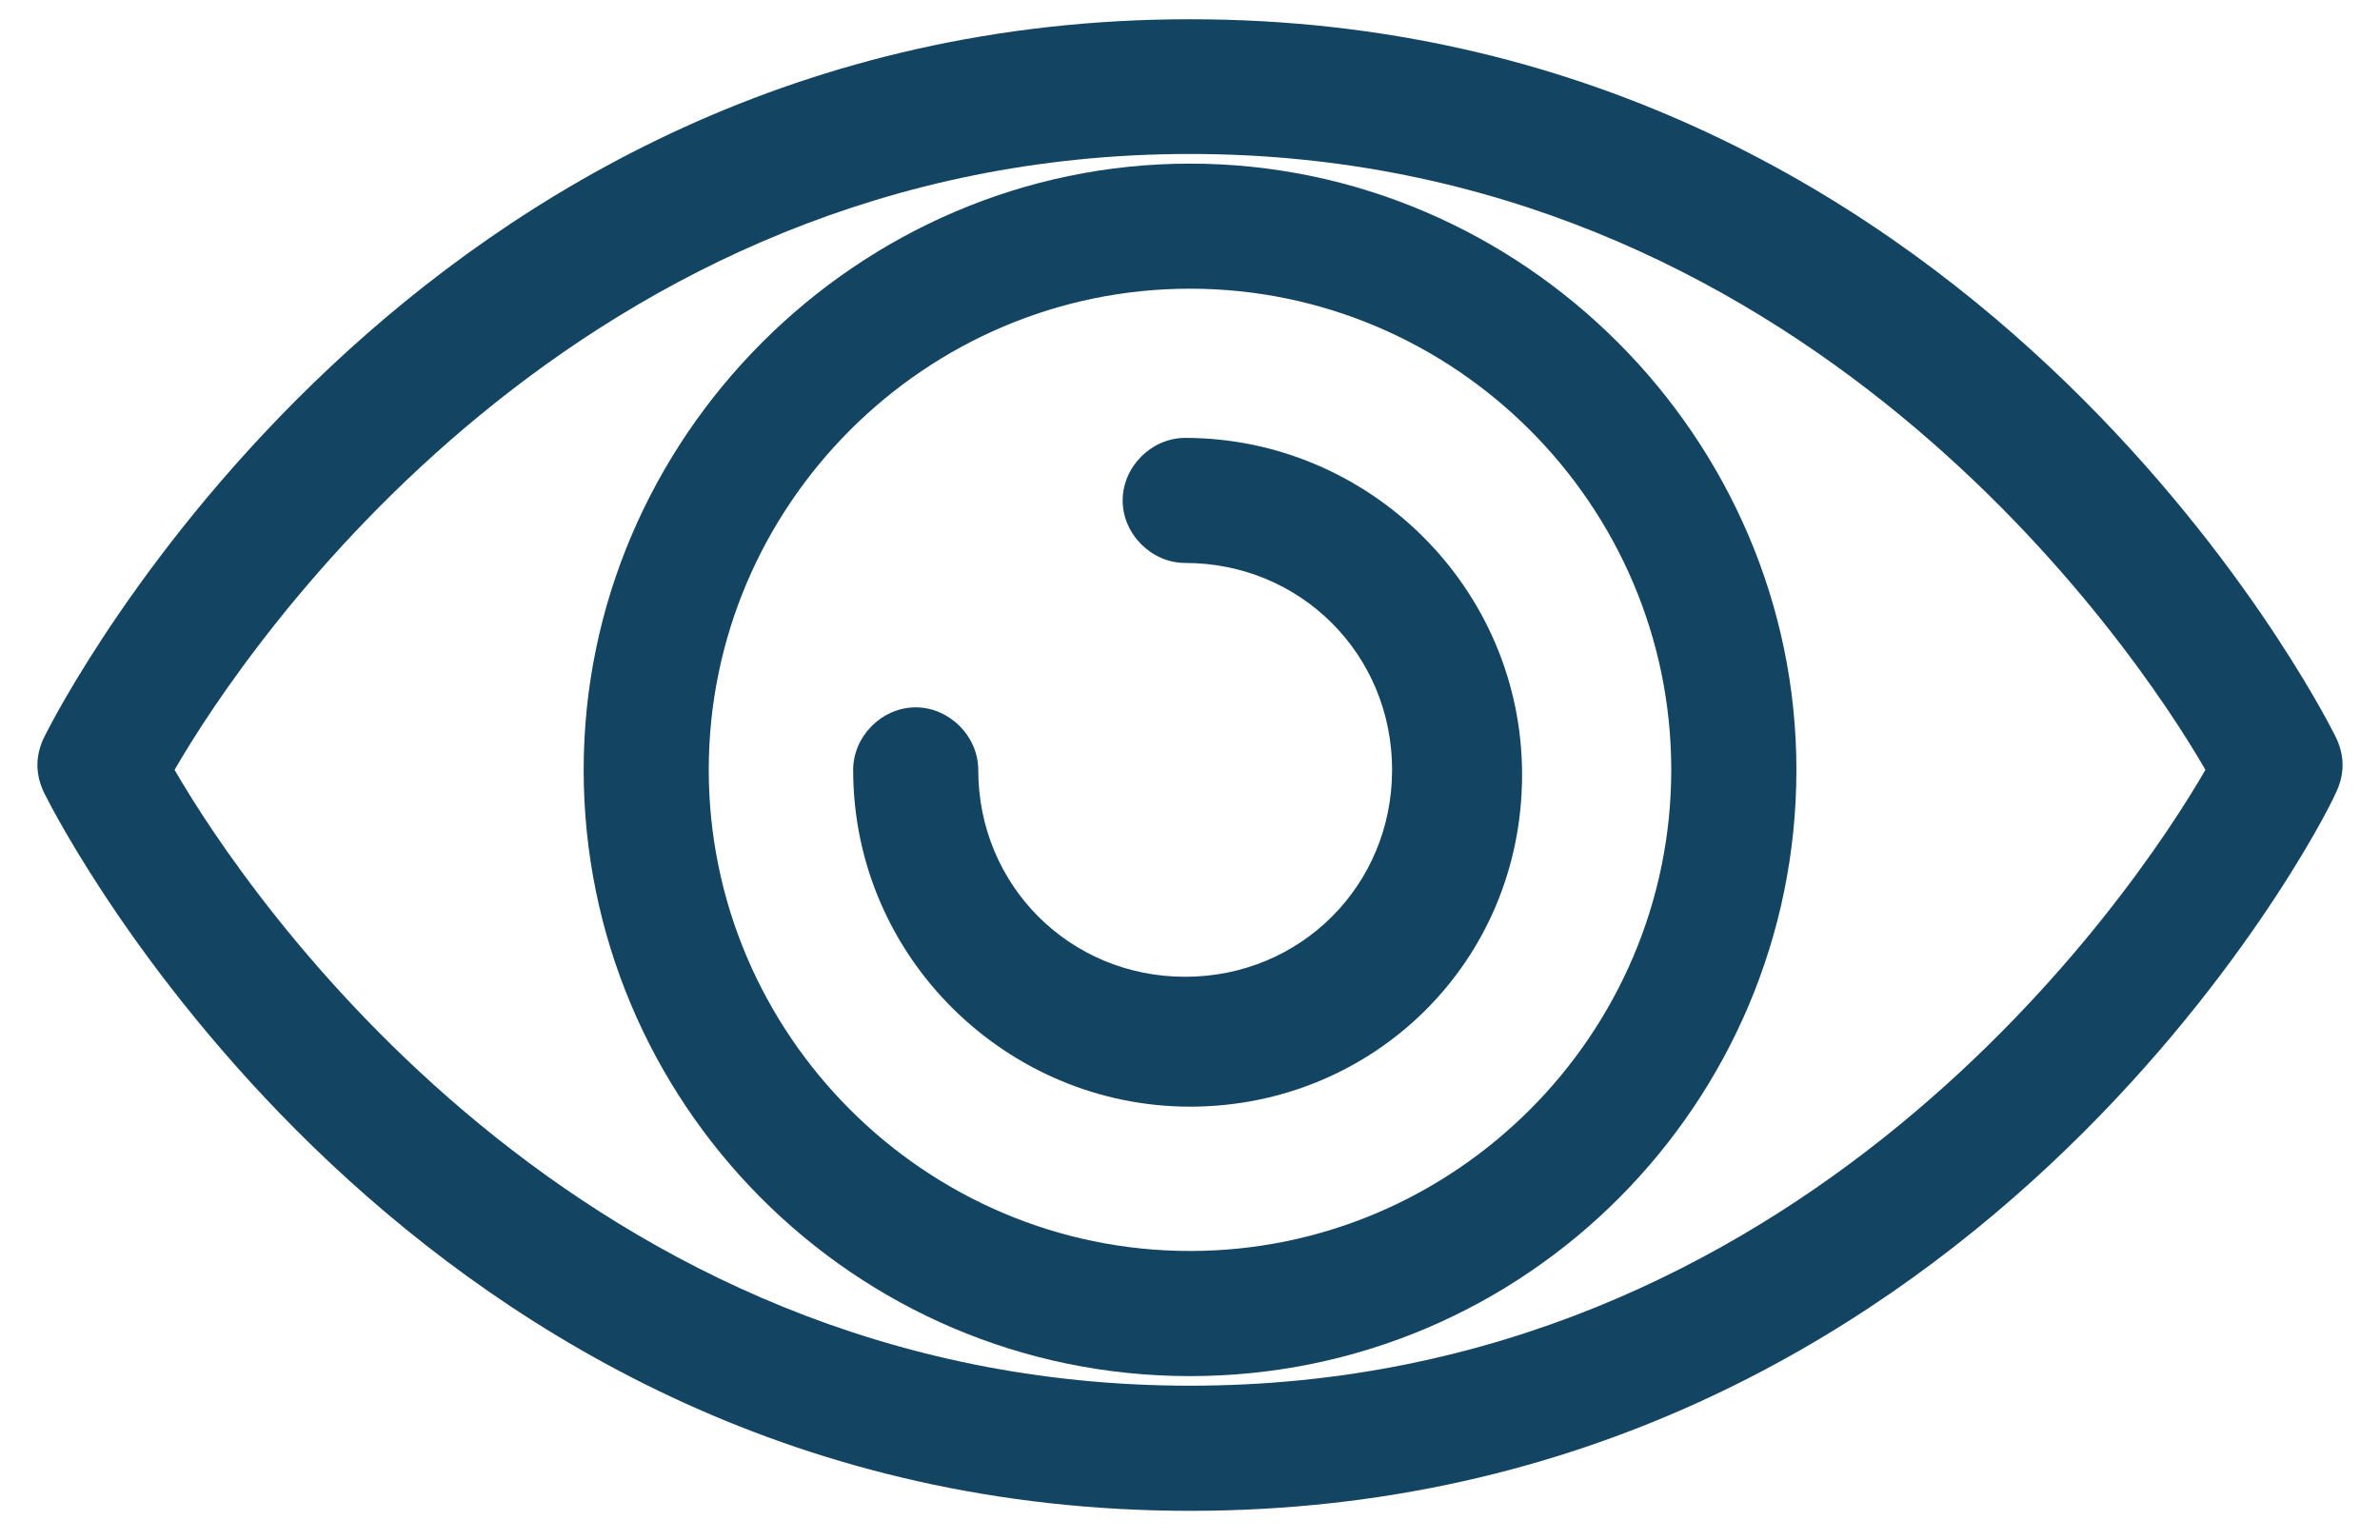 <svg width="34" height="22" viewBox="0 0 34 22" fill="none" xmlns="http://www.w3.org/2000/svg">
<path d="M17 21.588C5.863 21.588 0.844 11.757 0.638 11.344C0.5 11.069 0.5 10.794 0.638 10.519C0.844 10.107 5.863 0.275 17 0.275C28.137 0.275 33.156 10.107 33.362 10.519C33.5 10.794 33.5 11.069 33.362 11.344C33.156 11.825 28.137 21.588 17 21.588ZM2.494 11C3.525 12.788 8.269 19.8 17 19.8C25.731 19.8 30.475 12.788 31.506 11C30.475 9.213 25.731 2.2 17 2.2C8.269 2.2 3.525 9.213 2.494 11Z" fill="#134563"/>
<path d="M17 19.663C12.188 19.663 8.338 15.744 8.338 11C8.338 6.257 12.256 2.338 17 2.338C21.744 2.338 25.663 6.257 25.663 11C25.663 15.744 21.813 19.663 17 19.663ZM17 4.125C13.219 4.125 10.125 7.219 10.125 11C10.125 14.782 13.219 17.875 17 17.875C20.781 17.875 23.875 14.782 23.875 11C23.875 7.219 20.781 4.125 17 4.125Z" fill="#134563"/>
<path d="M17 15.813C14.387 15.813 12.188 13.682 12.188 11.001C12.188 10.519 12.6 10.107 13.081 10.107C13.562 10.107 13.975 10.519 13.975 11.001C13.975 12.651 15.281 13.957 16.931 13.957C18.581 13.957 19.887 12.651 19.887 11.001C19.887 9.351 18.581 8.044 16.931 8.044C16.45 8.044 16.038 7.632 16.038 7.151C16.038 6.669 16.45 6.257 16.931 6.257C19.544 6.257 21.744 8.388 21.744 11.069C21.744 13.751 19.613 15.813 17 15.813Z" fill="#134563"/>
</svg>
